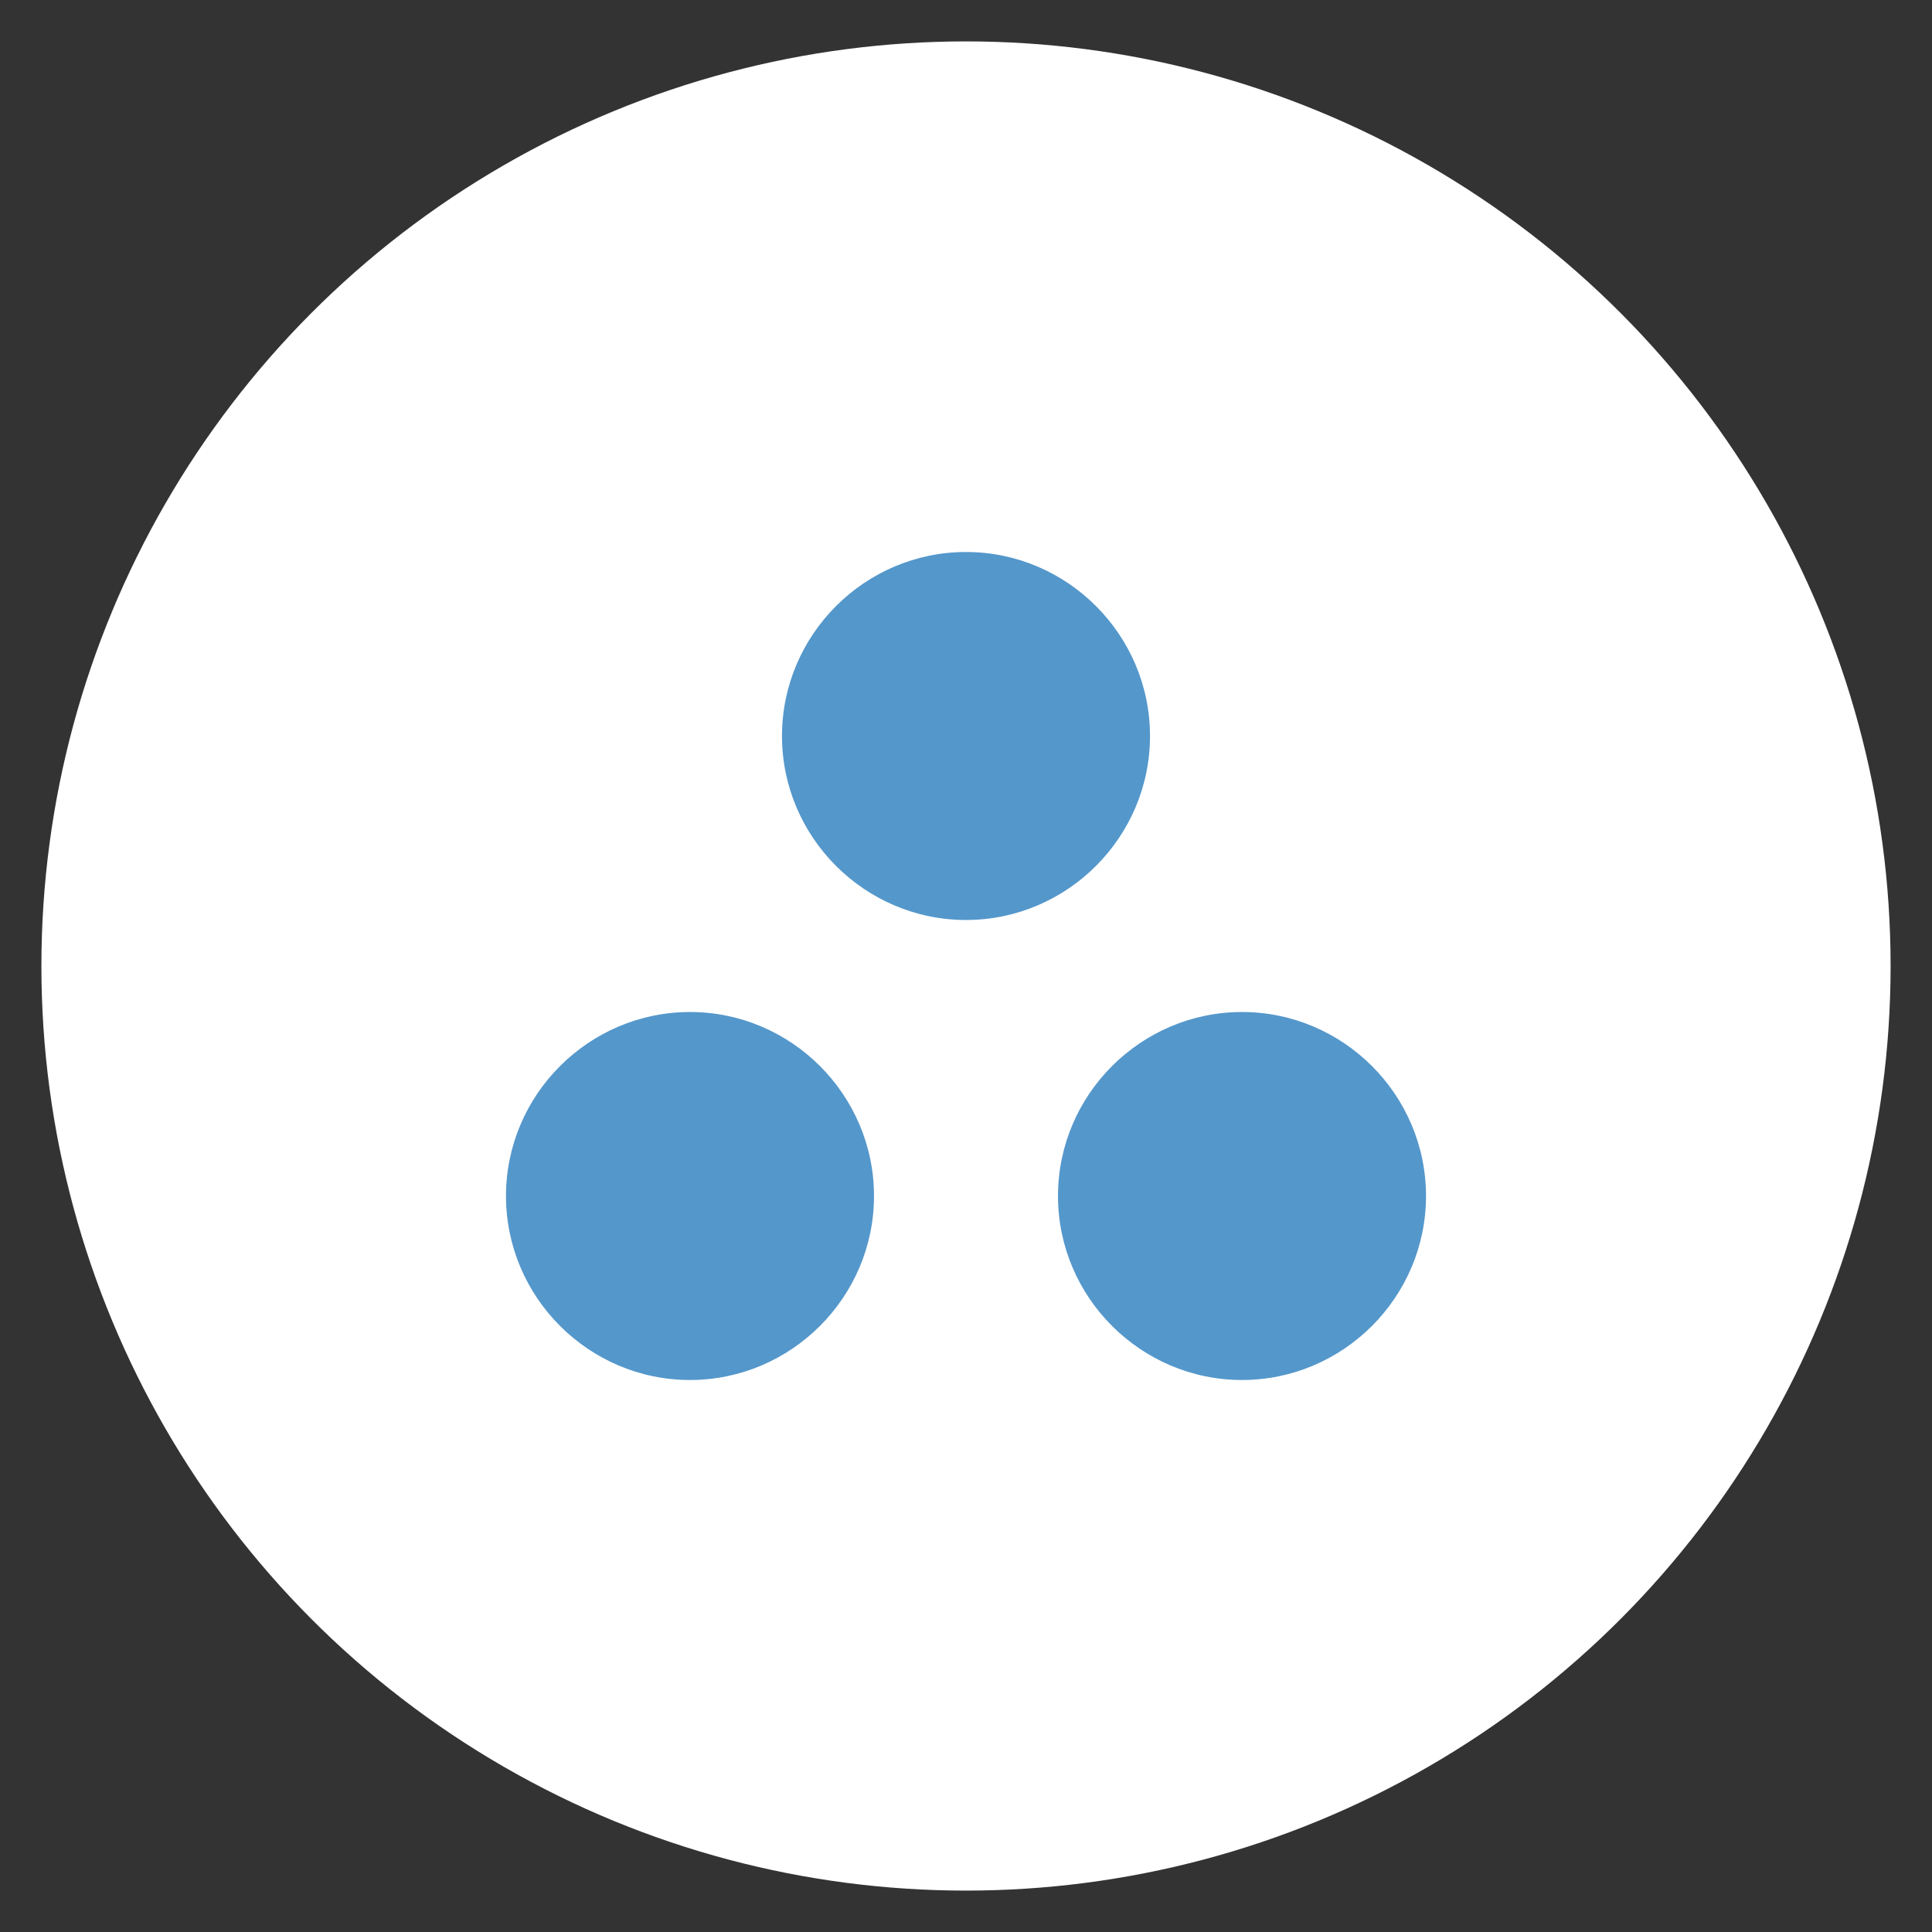 <svg width="70" height="70" viewBox="0 0 70 70" fill="none" xmlns="http://www.w3.org/2000/svg">
<rect x="0" y="0" width="70" height="70" fill="#333333" stroke="none"/>
<circle cx="35" cy="35" r="33.5" fill="white"  stroke-width="3"/>
<path d="M25 36.667C21.333 36.667 18.333 39.667 18.333 43.333C18.333 47 21.333 50 25 50C28.667 50 31.667 47 31.667 43.333C31.667 39.667 28.667 36.667 25 36.667ZM35 20C31.333 20 28.333 23 28.333 26.667C28.333 30.333 31.333 33.333 35 33.333C38.667 33.333 41.667 30.333 41.667 26.667C41.667 23 38.667 20 35 20ZM45 36.667C41.333 36.667 38.333 39.667 38.333 43.333C38.333 47 41.333 50 45 50C48.667 50 51.667 47 51.667 43.333C51.667 39.667 48.667 36.667 45 36.667Z" fill="#5497CB"/>
</svg>
